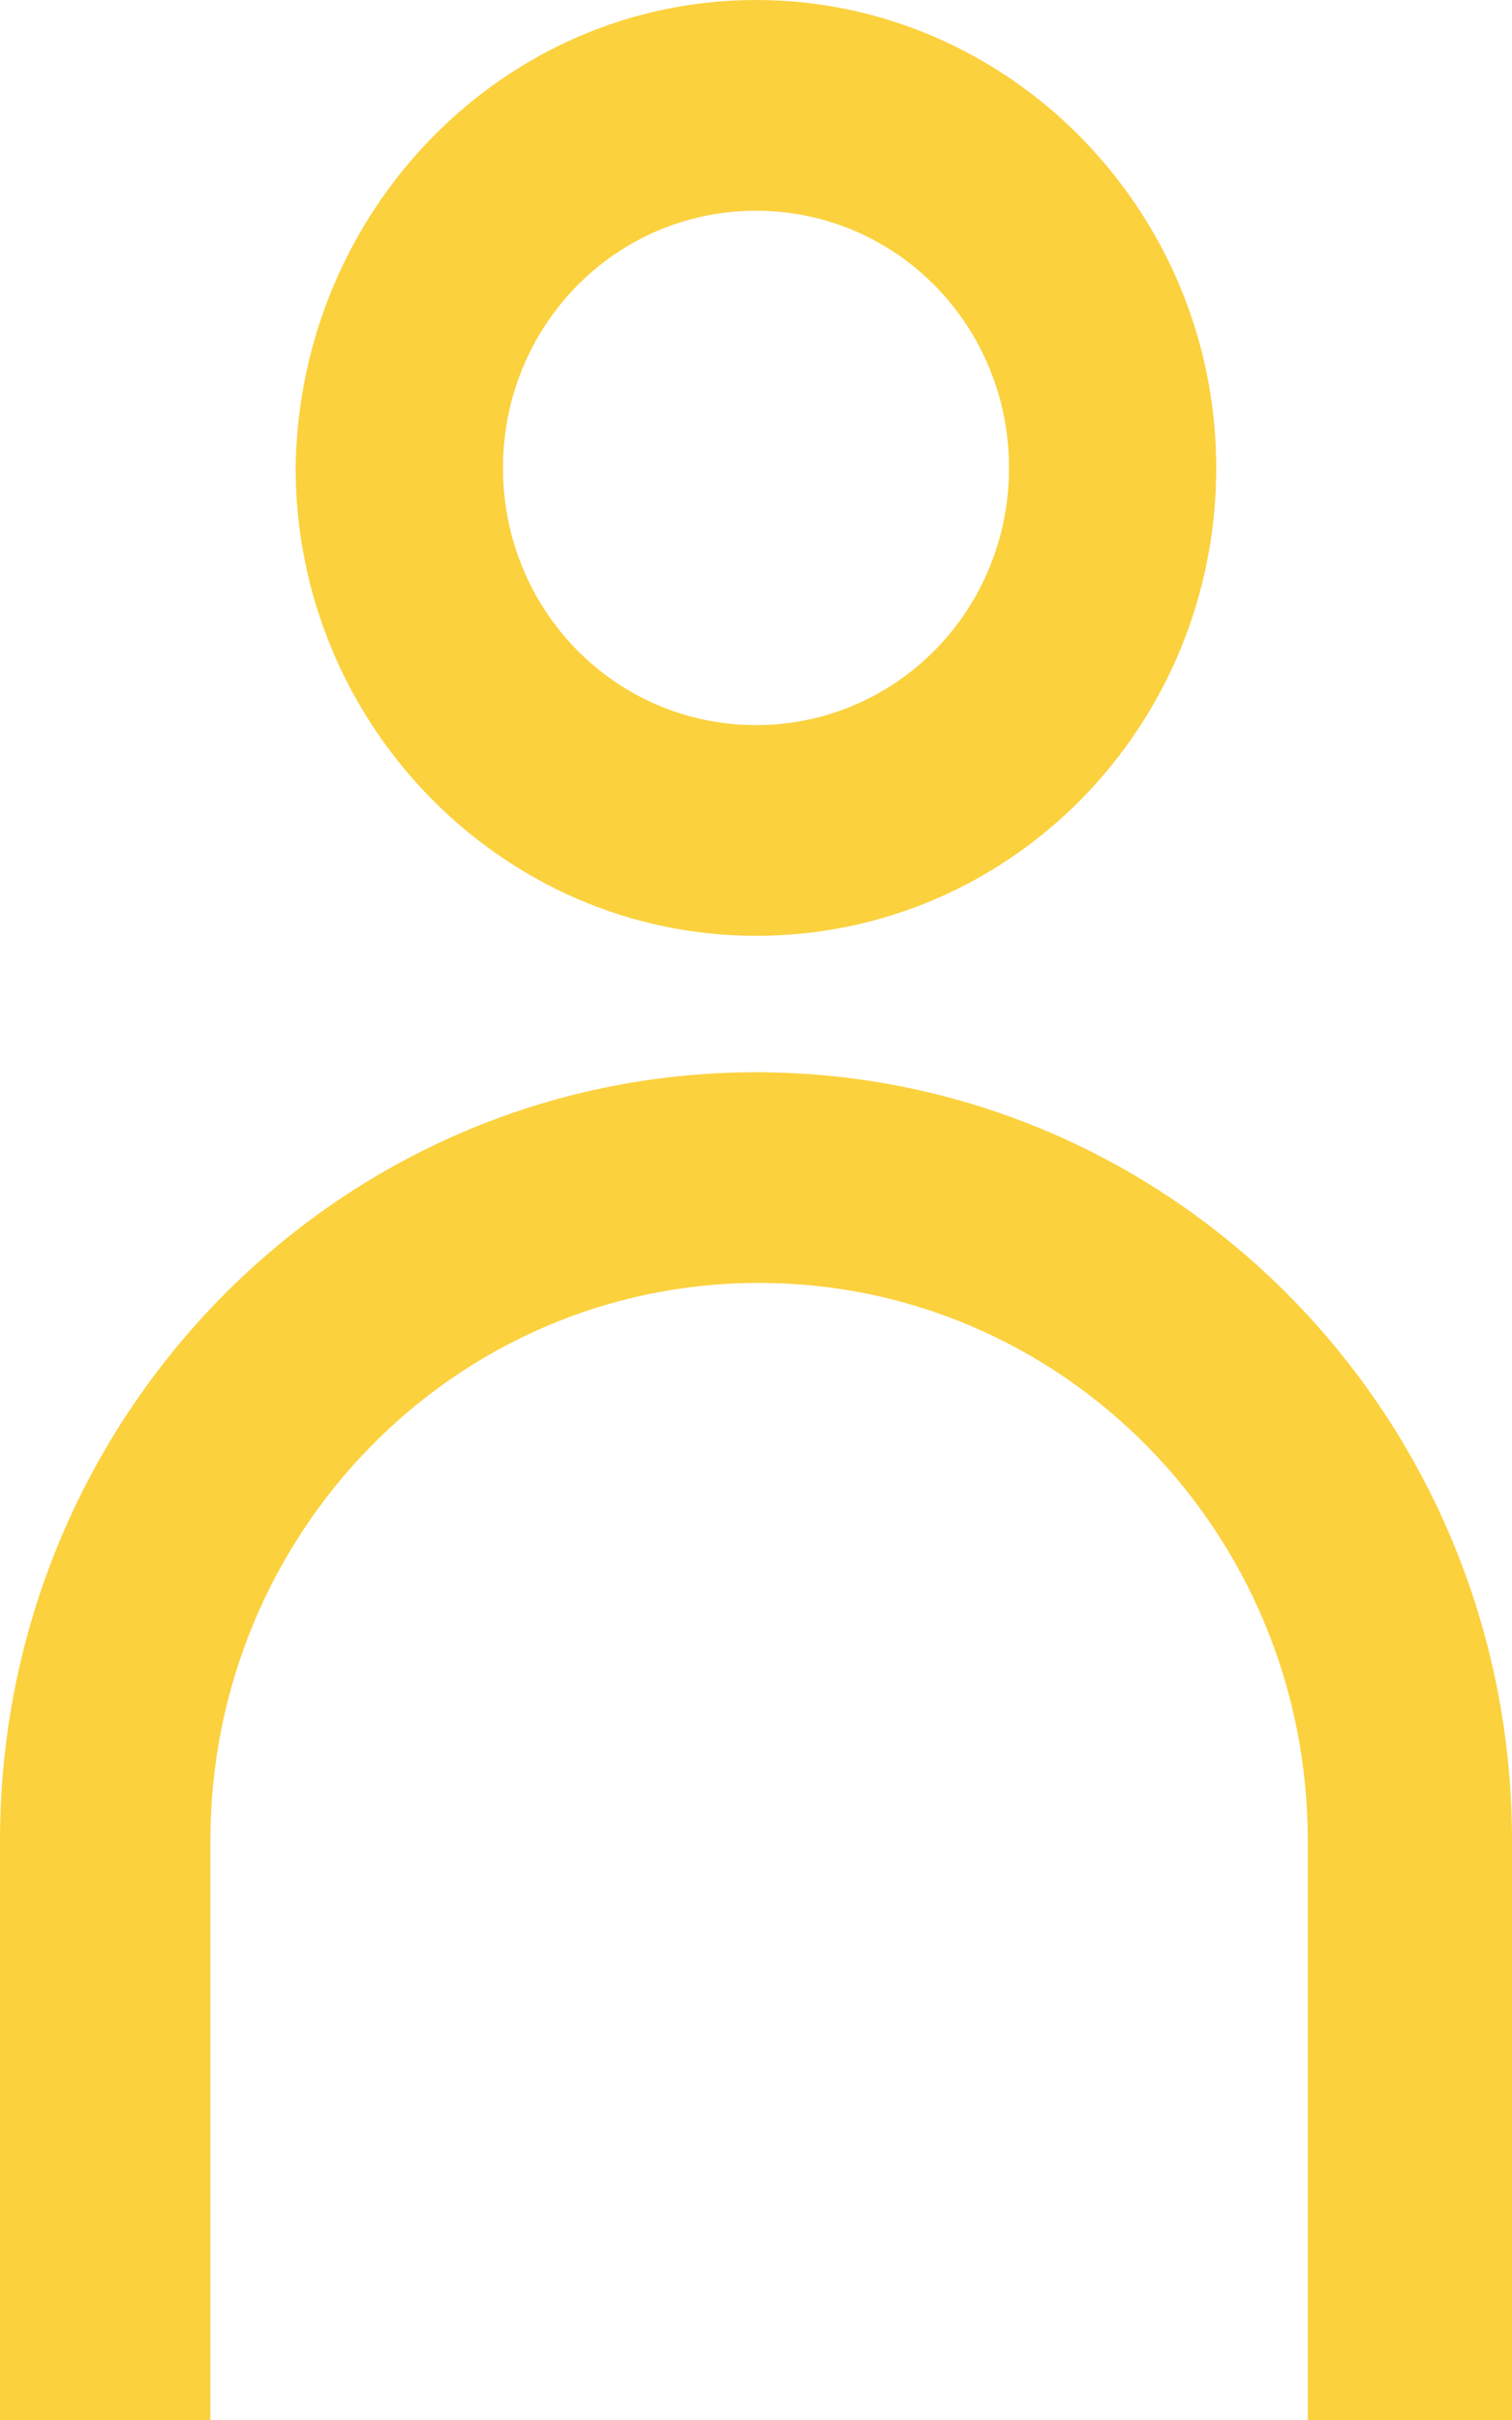<svg width="15" height="24" viewBox="0 0 15 24" fill="none" xmlns="http://www.w3.org/2000/svg">
<path d="M7.5 9.281C4.99 9.281 2.933 7.191 2.933 4.641C2.964 2.09 4.99 0 7.5 0C10.01 0 12.066 2.09 12.066 4.641C12.066 7.191 10.04 9.281 7.5 9.281ZM7.5 2.09C6.109 2.09 4.99 3.227 4.99 4.641C4.99 6.054 6.109 7.191 7.5 7.191C8.891 7.191 10.01 6.054 10.01 4.641C10.01 3.227 8.891 2.09 7.5 2.09Z" fill="#FBD13E"/>
<path d="M12.974 24V18.255C12.974 15.182 10.524 12.723 7.53 12.723C4.506 12.723 2.087 15.213 2.087 18.255V24H0V18.255C0 14.045 3.357 10.634 7.5 10.634C11.643 10.634 15 14.045 15 18.255V24H12.974Z" fill="#FBD13E"/>
</svg>
